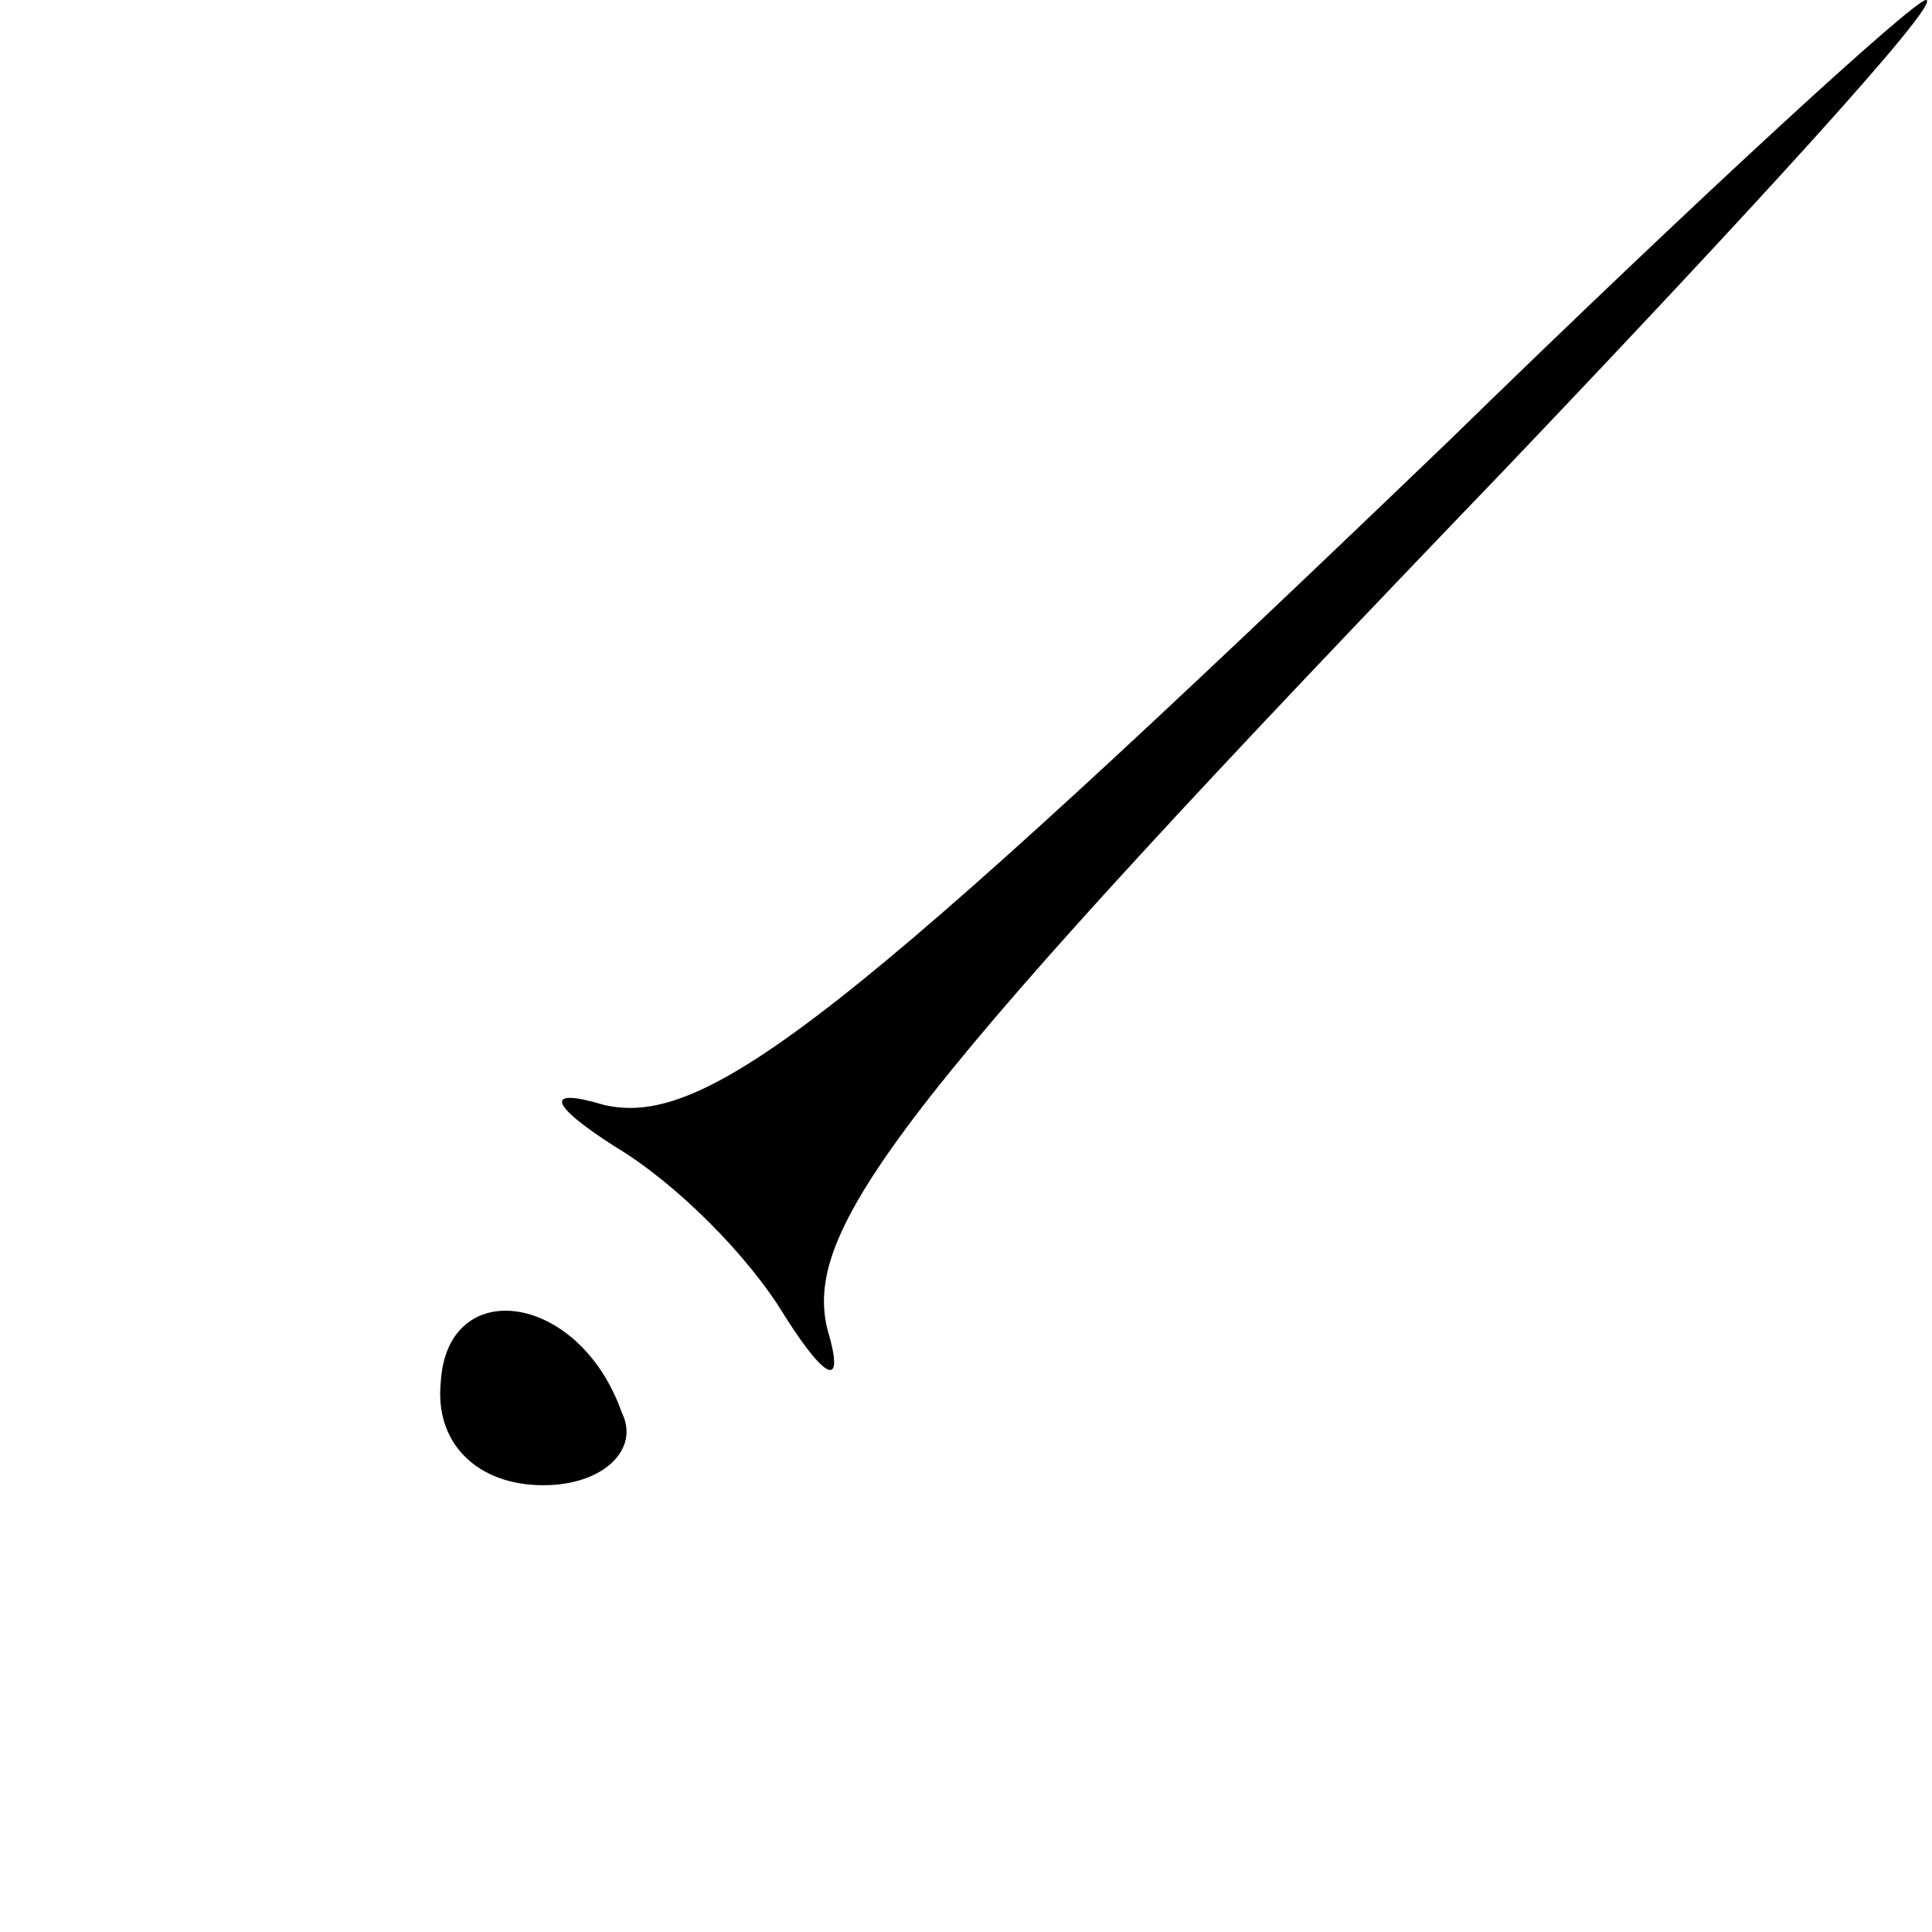 <?xml version="1.0" standalone="no"?>
<!DOCTYPE svg PUBLIC "-//W3C//DTD SVG 20010904//EN"
 "http://www.w3.org/TR/2001/REC-SVG-20010904/DTD/svg10.dtd">
<svg version="1.0" xmlns="http://www.w3.org/2000/svg"
 width="32pt" height="32pt" viewBox="0 0 32 32"
 preserveAspectRatio="xMidYMid meet">
<g transform="translate(0,32) scale(0.1,-0.1)"
fill="#000000" stroke="none">
<path fill="#000000" stroke="none" d="M240 247 c-100 -96 -123 -114 -140
-110 -10 3 -9 0 2 -7 10 -6 22 -18 28 -28 7 -11 10 -12 7 -2 -4 17 13 39 112
142 41 43 73 78 70 78 -2 0 -38 -33 -79 -73z"/>
<path fill="#000000" stroke="none" d="M73 91 c-1 -10 6 -17 17 -17 10 0 16 6
13 12 -7 20 -29 23 -30 5z"/>
</g>
</svg>
